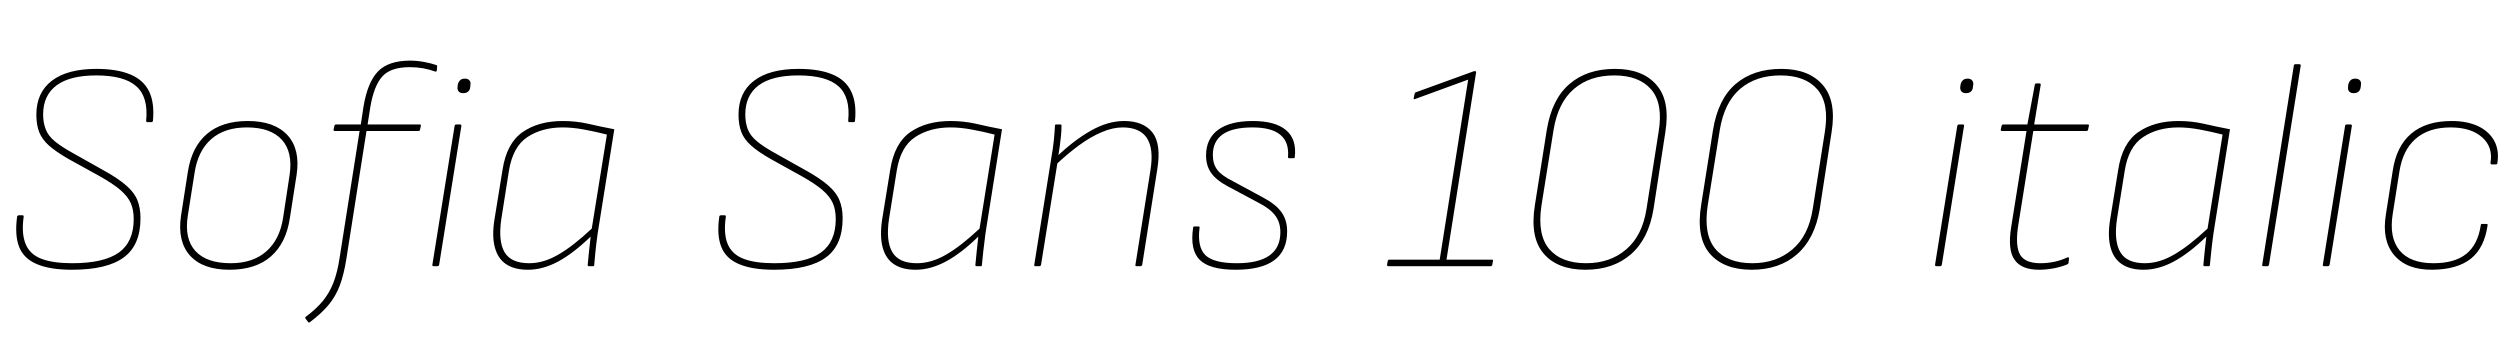 <svg xmlns="http://www.w3.org/2000/svg" xmlns:xlink="http://www.w3.org/1999/xlink" width="202.872" height="28.8"><path fill="black" d="M5.83 21.89L5.83 21.89Q4.08 21.89 3.01 21.44Q1.94 21 1.56 20.05Q1.18 19.10 1.39 17.57L1.39 17.57Q1.42 17.47 1.54 17.47L1.54 17.47L1.82 17.47Q1.94 17.47 1.92 17.59L1.92 17.59Q1.73 18.96 2.08 19.80Q2.42 20.64 3.36 21Q4.30 21.36 5.86 21.36L5.86 21.36Q8.42 21.36 9.64 20.50Q10.85 19.63 10.85 17.78L10.85 17.78Q10.85 17.02 10.61 16.48Q10.37 15.94 9.77 15.42Q9.17 14.90 8.02 14.26L8.02 14.26L5.54 12.89Q4.54 12.31 3.97 11.81Q3.41 11.30 3.18 10.72Q2.95 10.13 2.95 9.31L2.95 9.31Q2.95 7.51 4.21 6.55Q5.47 5.59 7.82 5.59L7.82 5.59Q9.50 5.59 10.57 6.04Q11.64 6.48 12.10 7.42Q12.55 8.35 12.41 9.82L12.41 9.82Q12.38 9.91 12.29 9.91L12.29 9.91L11.93 9.91Q11.86 9.91 11.86 9.79L11.86 9.79Q12.05 7.87 11.06 7.00Q10.08 6.12 7.80 6.12L7.80 6.12Q5.69 6.12 4.60 6.92Q3.50 7.73 3.50 9.29L3.50 9.29Q3.50 9.96 3.71 10.49Q3.91 11.02 4.44 11.46Q4.97 11.90 5.93 12.43L5.93 12.43L8.40 13.82Q9.58 14.47 10.24 15.05Q10.90 15.62 11.15 16.25Q11.40 16.87 11.40 17.71L11.40 17.71Q11.40 19.90 10.04 20.89Q8.69 21.89 5.83 21.89ZM18.62 21.89L18.62 21.89Q16.46 21.89 15.42 20.74Q14.38 19.58 14.69 17.50L14.69 17.50L15.24 13.97Q15.55 11.93 16.79 10.87Q18.02 9.82 20.11 9.82L20.11 9.82Q22.27 9.82 23.33 10.97Q24.38 12.12 24.07 14.18L24.07 14.18L23.52 17.71Q23.21 19.75 21.97 20.82Q20.74 21.89 18.62 21.89ZM18.72 21.36L18.72 21.36Q20.52 21.36 21.61 20.40Q22.70 19.44 22.97 17.69L22.97 17.69L23.50 14.21Q23.78 12.34 22.87 11.34Q21.96 10.34 20.04 10.34L20.04 10.34Q18.22 10.34 17.14 11.29Q16.06 12.24 15.79 14.02L15.79 14.02L15.24 17.50Q14.95 19.37 15.85 20.36Q16.75 21.36 18.72 21.36ZM30.05 8.69L29.83 10.10L34.06 10.10Q34.18 10.10 34.15 10.22L34.15 10.22L34.08 10.54Q34.06 10.63 33.96 10.63L33.96 10.63L29.74 10.63L28.10 21.05Q27.91 22.25 27.58 23.15Q27.24 24.05 26.65 24.76Q26.06 25.46 25.15 26.14L25.15 26.14Q25.08 26.21 25.01 26.14L25.01 26.14L24.79 25.85Q24.74 25.75 24.82 25.70L24.82 25.70Q25.66 25.08 26.20 24.42Q26.74 23.76 27.06 22.93Q27.38 22.10 27.55 20.98L27.55 20.98L29.18 10.63L27.17 10.63Q27.05 10.63 27.07 10.51L27.07 10.51L27.14 10.20Q27.17 10.10 27.26 10.10L27.26 10.10L29.28 10.10L29.50 8.64Q29.83 6.67 30.67 5.80Q31.51 4.92 33.29 4.92L33.29 4.92Q33.84 4.92 34.43 5.03Q35.02 5.14 35.40 5.28L35.40 5.28Q35.50 5.30 35.47 5.42L35.47 5.42L35.45 5.71Q35.42 5.83 35.33 5.81L35.33 5.81Q34.87 5.64 34.33 5.54Q33.79 5.45 33.26 5.45L33.26 5.45Q31.68 5.45 31.01 6.22Q30.34 6.98 30.05 8.69L30.05 8.69ZM35.50 21.60L35.18 21.60Q35.06 21.60 35.09 21.46L35.09 21.46L36.89 10.22Q36.91 10.10 37.03 10.10L37.03 10.10L37.32 10.10Q37.46 10.10 37.44 10.22L37.44 10.22L35.64 21.46Q35.62 21.60 35.50 21.60L35.50 21.60ZM37.58 7.56L37.58 7.56Q37.34 7.56 37.22 7.42Q37.10 7.27 37.13 7.06L37.13 7.06L37.15 6.86Q37.20 6.65 37.33 6.52Q37.46 6.38 37.73 6.38L37.73 6.38Q37.97 6.38 38.09 6.52Q38.21 6.65 38.18 6.86L38.18 6.86L38.16 7.06Q38.14 7.30 37.99 7.43Q37.85 7.56 37.58 7.56ZM42.84 21.89L42.84 21.89Q41.74 21.89 41.06 21.43Q40.39 20.98 40.15 20.05Q39.91 19.13 40.13 17.78L40.13 17.78L40.78 13.78Q41.11 11.62 42.41 10.72Q43.70 9.82 45.67 9.82L45.67 9.82Q46.73 9.82 47.71 10.04Q48.70 10.27 49.85 10.49L49.85 10.49L48.50 18.94Q48.38 19.82 48.32 20.41Q48.26 21 48.22 21.50L48.22 21.50Q48.22 21.60 48.14 21.60L48.14 21.60L47.78 21.60Q47.69 21.60 47.69 21.50L47.69 21.50Q47.74 20.98 47.80 20.38Q47.86 19.78 47.93 19.20L47.93 19.20Q46.51 20.57 45.28 21.23Q44.04 21.89 42.84 21.89ZM42.94 21.36L42.94 21.36Q44.11 21.36 45.31 20.66Q46.51 19.97 48.02 18.55L48.02 18.55L49.25 10.92Q48.31 10.68 47.39 10.51Q46.46 10.34 45.67 10.34L45.67 10.34Q43.99 10.34 42.80 11.12Q41.62 11.90 41.30 13.85L41.30 13.85L40.68 17.78Q40.42 19.56 40.94 20.46Q41.47 21.36 42.94 21.36ZM62.81 21.89L62.81 21.89Q61.06 21.89 59.99 21.44Q58.92 21 58.54 20.05Q58.15 19.10 58.37 17.57L58.37 17.57Q58.39 17.47 58.51 17.47L58.51 17.47L58.80 17.47Q58.92 17.47 58.90 17.59L58.90 17.59Q58.70 18.96 59.05 19.80Q59.40 20.64 60.34 21Q61.27 21.36 62.83 21.36L62.83 21.36Q65.40 21.36 66.61 20.50Q67.82 19.63 67.82 17.78L67.82 17.78Q67.82 17.02 67.58 16.48Q67.34 15.94 66.74 15.42Q66.14 14.90 64.99 14.26L64.99 14.26L62.52 12.89Q61.51 12.31 60.95 11.81Q60.38 11.30 60.16 10.72Q59.93 10.13 59.93 9.31L59.93 9.31Q59.93 7.51 61.19 6.55Q62.45 5.59 64.80 5.59L64.80 5.59Q66.48 5.59 67.55 6.04Q68.62 6.48 69.07 7.42Q69.53 8.35 69.38 9.82L69.38 9.82Q69.36 9.91 69.26 9.91L69.26 9.91L68.90 9.91Q68.83 9.91 68.83 9.79L68.83 9.79Q69.02 7.87 68.04 7.00Q67.06 6.12 64.78 6.12L64.78 6.12Q62.66 6.12 61.57 6.92Q60.48 7.73 60.48 9.29L60.48 9.29Q60.48 9.96 60.68 10.49Q60.89 11.02 61.42 11.46Q61.94 11.90 62.90 12.43L62.90 12.43L65.38 13.82Q66.55 14.47 67.21 15.05Q67.87 15.62 68.12 16.25Q68.38 16.87 68.38 17.71L68.38 17.71Q68.38 19.90 67.02 20.89Q65.66 21.89 62.81 21.89ZM74.30 21.89L74.30 21.89Q73.20 21.89 72.53 21.43Q71.86 20.98 71.62 20.05Q71.38 19.13 71.59 17.78L71.59 17.78L72.24 13.78Q72.58 11.62 73.87 10.72Q75.17 9.82 77.14 9.82L77.14 9.82Q78.19 9.82 79.18 10.04Q80.16 10.27 81.31 10.49L81.31 10.49L79.97 18.94Q79.85 19.82 79.79 20.41Q79.73 21 79.68 21.50L79.68 21.50Q79.68 21.60 79.61 21.60L79.61 21.60L79.25 21.60Q79.15 21.60 79.15 21.50L79.15 21.50Q79.20 20.98 79.26 20.38Q79.32 19.78 79.39 19.20L79.39 19.20Q77.98 20.57 76.74 21.23Q75.50 21.89 74.30 21.89ZM74.40 21.36L74.40 21.36Q75.58 21.36 76.78 20.66Q77.98 19.97 79.49 18.55L79.49 18.55L80.71 10.92Q79.78 10.68 78.85 10.51Q77.93 10.34 77.14 10.34L77.14 10.34Q75.46 10.34 74.27 11.12Q73.08 11.90 72.77 13.85L72.77 13.85L72.14 17.78Q71.88 19.56 72.41 20.46Q72.94 21.36 74.40 21.36ZM92.54 21.60L92.23 21.60Q92.11 21.60 92.14 21.48L92.14 21.48L93.36 13.80Q93.91 10.34 91.10 10.34L91.10 10.34Q90.29 10.34 89.39 10.73Q88.49 11.11 87.55 11.80Q86.62 12.48 85.63 13.42L85.63 13.42L85.73 12.74Q87.12 11.40 88.51 10.61Q89.90 9.82 91.22 9.82L91.22 9.82Q92.78 9.82 93.52 10.75Q94.25 11.69 93.91 13.75L93.91 13.75L92.69 21.48Q92.66 21.60 92.54 21.60L92.54 21.60ZM84.34 21.60L84.02 21.60Q83.90 21.60 83.93 21.48L83.93 21.48L85.32 12.77Q85.44 12.12 85.51 11.45Q85.58 10.78 85.61 10.20L85.61 10.20Q85.61 10.10 85.70 10.10L85.70 10.10L86.06 10.10Q86.14 10.10 86.14 10.20L86.14 10.20Q86.14 10.58 86.10 11.00Q86.06 11.42 86.00 11.86Q85.94 12.29 85.87 12.72L85.87 12.72L85.85 12.96L84.48 21.48Q84.46 21.55 84.43 21.58Q84.41 21.60 84.34 21.60L84.34 21.60ZM100.27 21.89L100.27 21.89Q98.18 21.89 97.37 21.10Q96.55 20.30 96.82 18.48L96.82 18.48Q96.82 18.38 96.91 18.38L96.91 18.38L97.27 18.38Q97.37 18.38 97.34 18.50L97.34 18.50Q97.15 20.06 97.82 20.71Q98.50 21.36 100.37 21.36L100.37 21.36Q103.90 21.36 103.90 18.84L103.90 18.84Q103.90 18.05 103.49 17.50Q103.08 16.94 102.14 16.46L102.14 16.46L99.67 15.14Q98.69 14.62 98.28 14.03Q97.87 13.44 97.87 12.62L97.87 12.62Q97.87 11.26 98.84 10.54Q99.82 9.82 101.66 9.82L101.66 9.82Q103.49 9.82 104.36 10.56Q105.24 11.30 105.07 12.74L105.07 12.74Q105.07 12.84 104.98 12.84L104.98 12.84L104.62 12.84Q104.52 12.84 104.52 12.74L104.52 12.74Q104.62 11.54 103.90 10.94Q103.18 10.34 101.64 10.34L101.64 10.34Q98.42 10.34 98.42 12.58L98.42 12.58Q98.42 13.30 98.78 13.78Q99.14 14.26 100.06 14.71L100.06 14.71L102.50 16.03Q103.54 16.58 103.99 17.22Q104.45 17.86 104.45 18.77L104.45 18.77Q104.45 20.35 103.40 21.12Q102.36 21.89 100.27 21.89ZM120.98 21.60L112.66 21.60Q112.54 21.60 112.56 21.46L112.56 21.46L112.61 21.19Q112.63 21.07 112.75 21.07L112.75 21.07L116.83 21.07L119.14 6.46L114.82 8.04Q114.70 8.09 114.72 7.97L114.72 7.97L114.79 7.63Q114.82 7.51 114.89 7.49L114.89 7.49L119.52 5.81Q119.57 5.78 119.59 5.78Q119.62 5.78 119.64 5.78L119.64 5.78L119.71 5.78Q119.81 5.78 119.78 5.90L119.78 5.90L117.38 21.07L121.08 21.07Q121.18 21.07 121.15 21.19L121.15 21.19L121.10 21.46Q121.08 21.60 120.98 21.60L120.98 21.60ZM128.66 21.89L128.66 21.89Q126.38 21.89 125.26 20.57Q124.13 19.25 124.56 16.61L124.56 16.61L125.52 10.54Q125.93 8.04 127.36 6.82Q128.78 5.59 131.06 5.59L131.06 5.59Q133.30 5.59 134.42 6.89Q135.55 8.18 135.14 10.73L135.14 10.73L134.18 16.97Q133.78 19.39 132.34 20.64Q130.90 21.89 128.66 21.89ZM128.71 21.36L128.71 21.36Q130.66 21.36 131.96 20.24Q133.27 19.13 133.61 16.97L133.61 16.97L134.59 10.73Q134.98 8.40 133.99 7.26Q133.01 6.12 130.99 6.12L130.99 6.12Q129 6.12 127.72 7.22Q126.43 8.33 126.07 10.54L126.07 10.54L125.09 16.66Q124.73 19.03 125.71 20.20Q126.70 21.36 128.71 21.36ZM142.15 21.89L142.15 21.89Q139.87 21.89 138.74 20.57Q137.62 19.25 138.05 16.61L138.05 16.61L139.01 10.54Q139.42 8.04 140.84 6.82Q142.27 5.59 144.55 5.59L144.55 5.59Q146.78 5.59 147.91 6.89Q149.04 8.18 148.63 10.73L148.63 10.73L147.67 16.97Q147.26 19.39 145.82 20.64Q144.38 21.89 142.15 21.89ZM142.20 21.36L142.20 21.36Q144.14 21.36 145.45 20.24Q146.76 19.13 147.10 16.97L147.10 16.97L148.08 10.73Q148.46 8.40 147.48 7.26Q146.50 6.12 144.48 6.12L144.48 6.12Q142.49 6.12 141.20 7.22Q139.92 8.33 139.56 10.54L139.56 10.54L138.58 16.66Q138.22 19.03 139.20 20.20Q140.18 21.36 142.20 21.36ZM157.44 21.60L157.13 21.60Q157.01 21.60 157.03 21.46L157.03 21.46L158.83 10.22Q158.86 10.10 158.98 10.10L158.98 10.10L159.26 10.10Q159.41 10.10 159.38 10.22L159.38 10.22L157.58 21.46Q157.56 21.60 157.44 21.60L157.44 21.60ZM159.53 7.56L159.53 7.56Q159.29 7.56 159.17 7.42Q159.05 7.27 159.07 7.06L159.07 7.06L159.10 6.86Q159.14 6.65 159.28 6.52Q159.41 6.38 159.67 6.38L159.67 6.38Q159.91 6.38 160.03 6.52Q160.15 6.65 160.13 6.86L160.13 6.86L160.10 7.06Q160.08 7.30 159.94 7.43Q159.79 7.56 159.53 7.56ZM165.46 21.89L165.46 21.89Q164.04 21.89 163.48 21.08Q162.91 20.28 163.20 18.46L163.20 18.46L164.45 10.63L162.46 10.63Q162.34 10.63 162.36 10.51L162.36 10.51L162.43 10.20Q162.46 10.10 162.58 10.10L162.58 10.10L164.52 10.10L165.12 6.89Q165.14 6.77 165.24 6.77L165.24 6.77L165.50 6.77Q165.62 6.77 165.60 6.89L165.60 6.89L165.07 10.10L169.42 10.10Q169.54 10.10 169.51 10.22L169.51 10.22L169.44 10.54Q169.42 10.63 169.30 10.63L169.30 10.63L165 10.63L163.75 18.46Q163.54 20.02 163.94 20.69Q164.35 21.36 165.58 21.36L165.58 21.36Q166.15 21.36 166.72 21.24Q167.28 21.12 167.78 20.88L167.78 20.88Q167.90 20.86 167.90 20.98L167.90 20.98L167.86 21.31Q167.86 21.41 167.74 21.46L167.74 21.46Q167.23 21.67 166.63 21.78Q166.03 21.89 165.46 21.89ZM173.95 21.89L173.95 21.89Q172.85 21.89 172.18 21.43Q171.50 20.98 171.26 20.05Q171.02 19.13 171.24 17.78L171.24 17.78L171.89 13.78Q172.22 11.62 173.52 10.72Q174.82 9.82 176.78 9.82L176.78 9.82Q177.84 9.82 178.82 10.04Q179.81 10.27 180.96 10.49L180.96 10.49L179.62 18.94Q179.50 19.82 179.44 20.41Q179.38 21 179.33 21.50L179.33 21.50Q179.33 21.60 179.26 21.60L179.26 21.60L178.90 21.60Q178.80 21.60 178.80 21.50L178.80 21.50Q178.85 20.98 178.91 20.38Q178.97 19.78 179.04 19.20L179.04 19.20Q177.62 20.57 176.39 21.23Q175.15 21.89 173.95 21.89ZM174.05 21.36L174.05 21.36Q175.22 21.36 176.42 20.66Q177.62 19.97 179.14 18.55L179.14 18.55L180.36 10.92Q179.42 10.68 178.50 10.51Q177.58 10.34 176.78 10.34L176.78 10.34Q175.10 10.34 173.92 11.12Q172.73 11.90 172.42 13.85L172.42 13.85L171.79 17.78Q171.53 19.56 172.06 20.46Q172.58 21.36 174.05 21.36ZM183.98 21.60L183.67 21.60Q183.55 21.60 183.58 21.46L183.58 21.46L186.14 5.33Q186.17 5.21 186.26 5.21L186.26 5.21L186.58 5.21Q186.72 5.21 186.70 5.33L186.70 5.33L184.13 21.46Q184.10 21.55 184.08 21.58Q184.06 21.60 183.98 21.60L183.98 21.60ZM188.90 21.60L188.59 21.60Q188.47 21.60 188.50 21.46L188.50 21.46L190.30 10.22Q190.32 10.10 190.44 10.10L190.44 10.10L190.73 10.10Q190.87 10.10 190.85 10.22L190.85 10.22L189.05 21.46Q189.02 21.60 188.90 21.60L188.90 21.60ZM190.99 7.56L190.99 7.56Q190.75 7.56 190.63 7.42Q190.51 7.27 190.54 7.06L190.54 7.06L190.56 6.86Q190.61 6.65 190.74 6.52Q190.87 6.38 191.14 6.38L191.14 6.38Q191.38 6.38 191.50 6.52Q191.62 6.65 191.59 6.86L191.59 6.86L191.57 7.06Q191.54 7.30 191.40 7.43Q191.26 7.56 190.99 7.56ZM197.40 21.89L197.40 21.89Q195.31 21.91 194.29 20.71Q193.27 19.51 193.61 17.42L193.61 17.42L194.16 13.90Q194.45 11.88 195.66 10.85Q196.87 9.82 198.94 9.82L198.94 9.82Q200.21 9.82 201.10 10.24Q201.98 10.66 202.40 11.42Q202.82 12.19 202.66 13.22L202.66 13.22Q202.66 13.34 202.54 13.34L202.54 13.34L202.20 13.34Q202.10 13.34 202.10 13.22L202.10 13.22Q202.32 11.93 201.42 11.14Q200.52 10.34 198.86 10.34L198.86 10.34Q197.09 10.34 196.03 11.26Q194.98 12.17 194.71 13.92L194.71 13.92L194.16 17.40Q193.87 19.27 194.72 20.32Q195.58 21.36 197.47 21.36L197.47 21.36Q199.20 21.36 200.14 20.60Q201.07 19.85 201.31 18.29L201.31 18.29Q201.31 18.17 201.41 18.17L201.41 18.17L201.79 18.17Q201.89 18.17 201.86 18.31L201.86 18.31Q201.60 20.11 200.51 20.99Q199.42 21.86 197.40 21.89Z"/></svg>